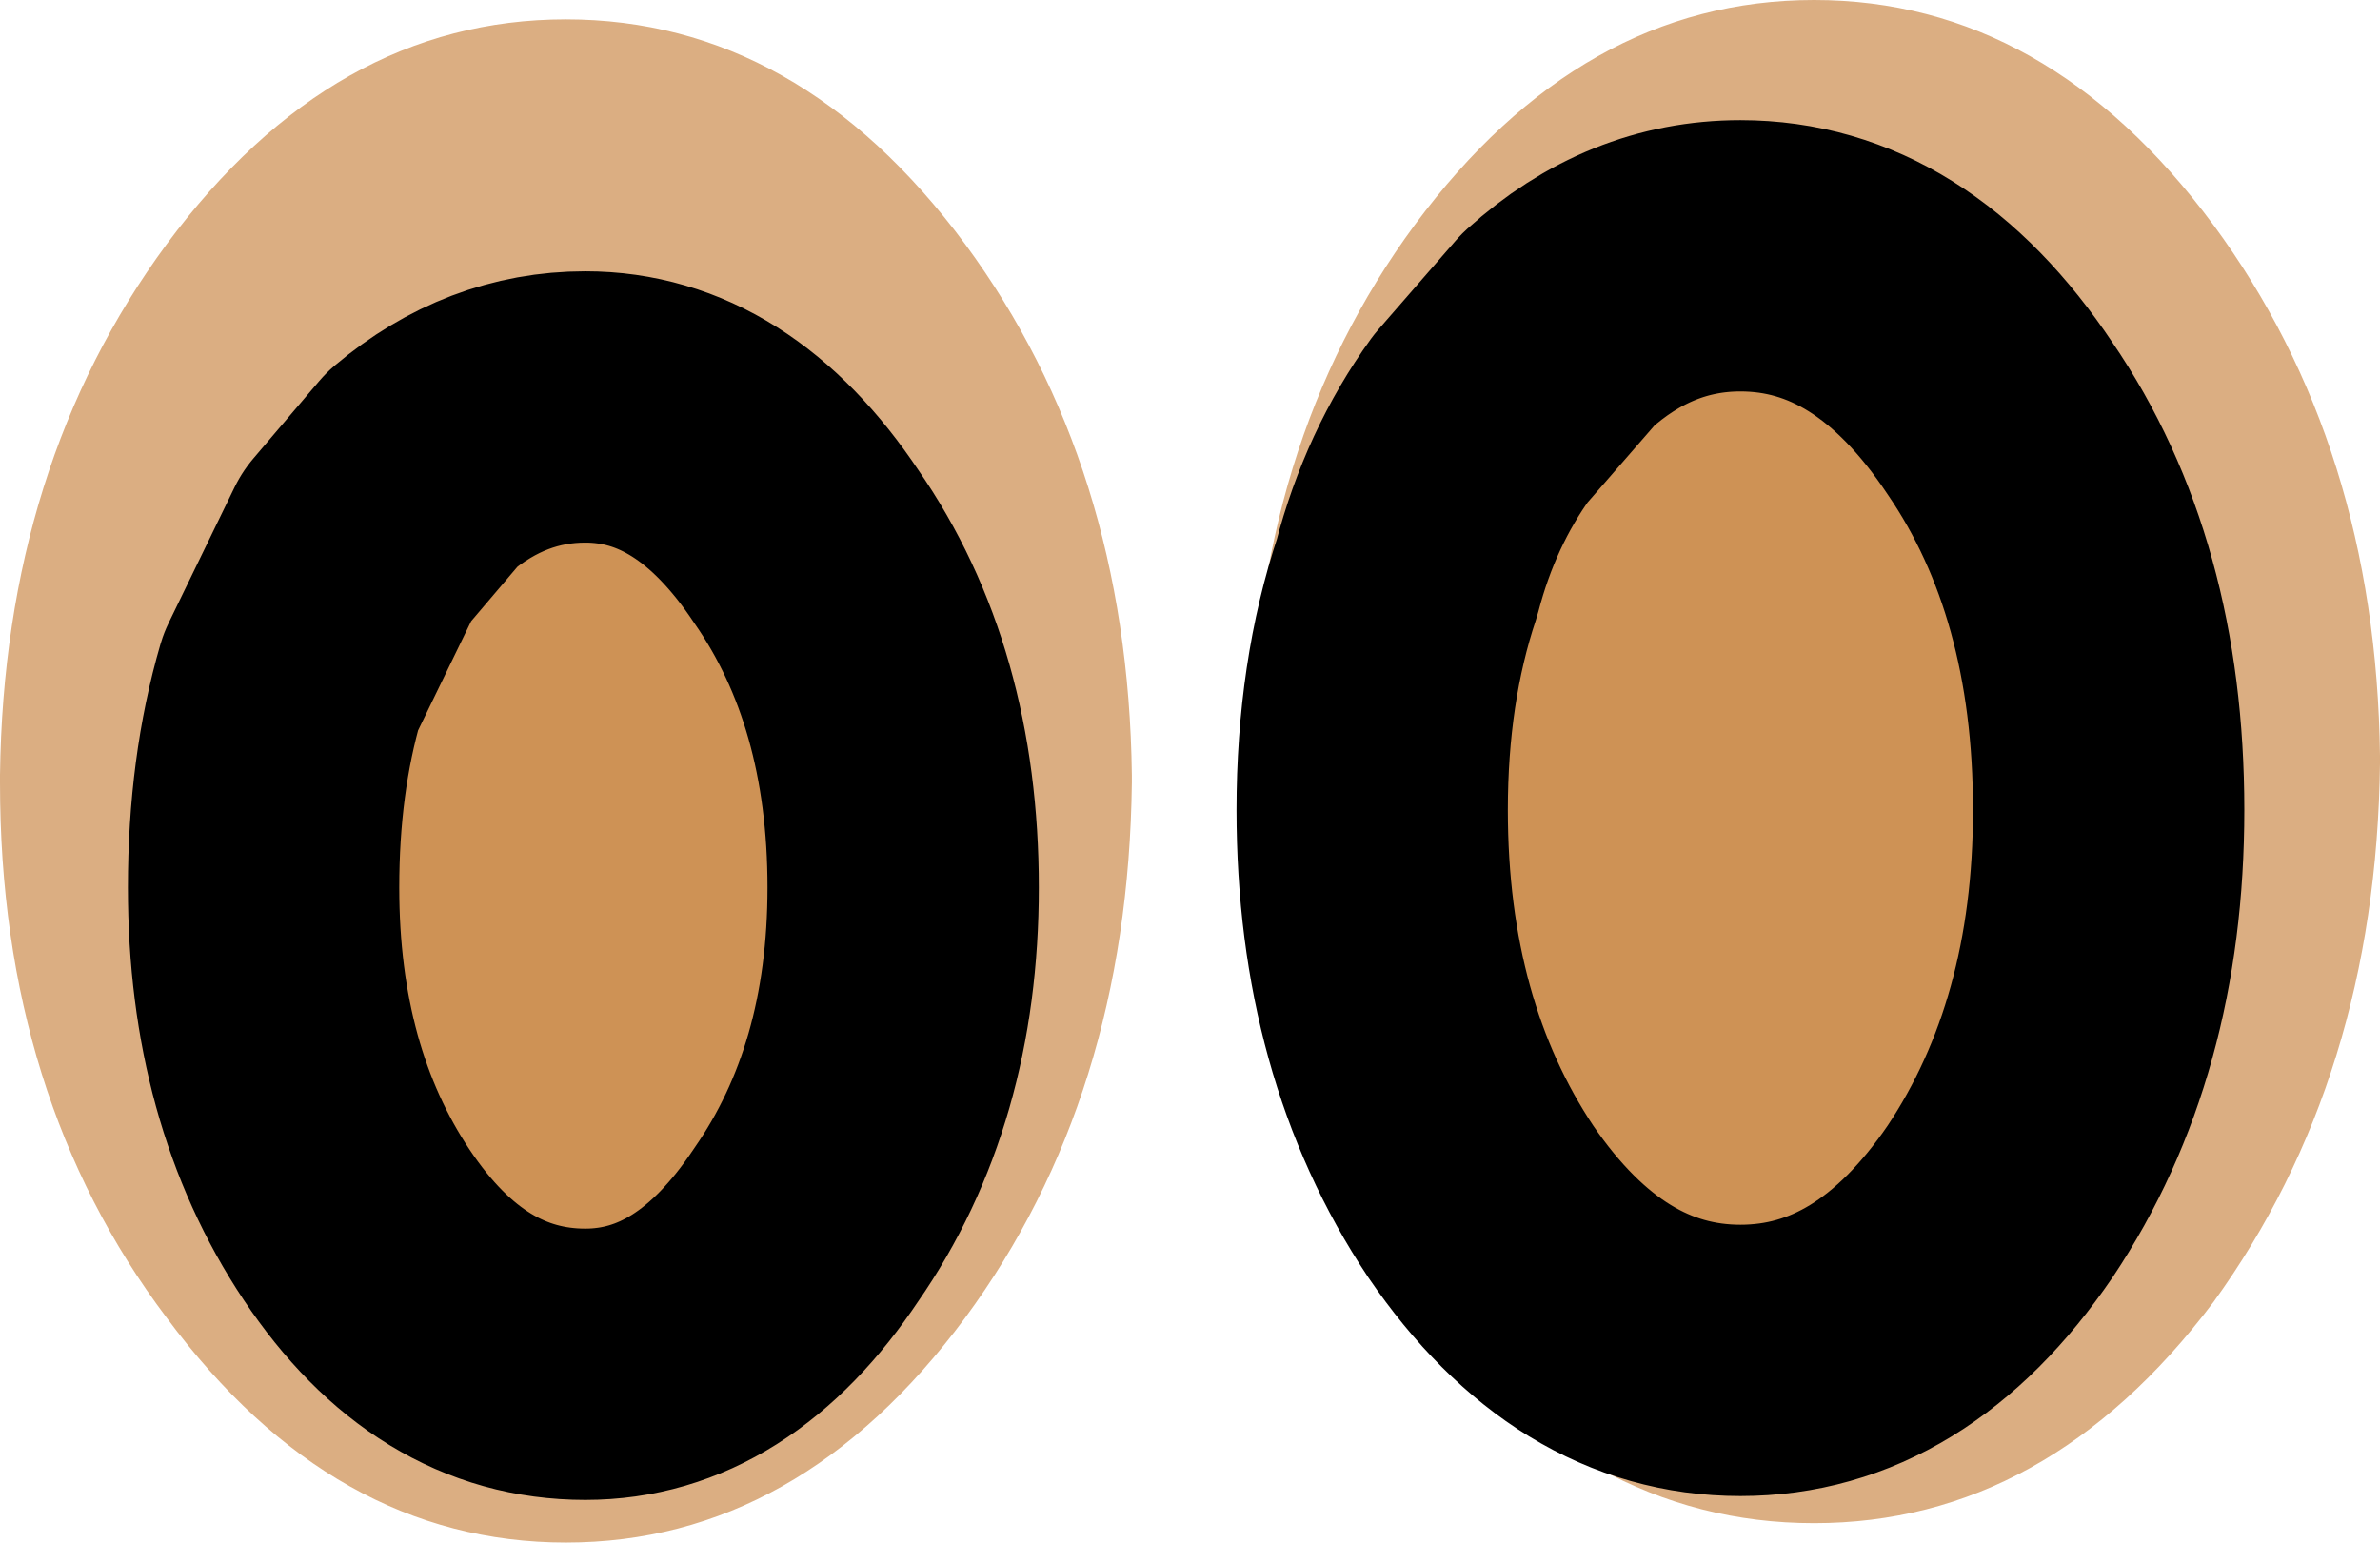 <?xml version="1.0" encoding="UTF-8" standalone="no"?>
<svg xmlns:ffdec="https://www.free-decompiler.com/flash" xmlns:xlink="http://www.w3.org/1999/xlink" ffdec:objectType="shape" height="19.9px" width="30.7px" xmlns="http://www.w3.org/2000/svg">
  <g transform="matrix(1.0, 0.0, 0.0, 1.0, 16.1, 10.55)">
    <path d="M2.15 -7.65 Q4.3 -10.55 7.3 -10.55 10.3 -10.55 12.45 -7.65 14.55 -4.8 14.6 -0.8 L14.6 -0.7 Q14.55 3.35 12.45 6.25 10.3 9.1 7.3 9.1 4.3 9.1 2.15 6.25 0.0 3.35 0.05 -0.7 L0.05 -0.8 Q0.05 -4.8 2.15 -7.65 M3.0 -5.15 Q2.35 -4.25 2.05 -3.1 1.6 -1.75 1.6 -0.1 1.6 2.85 3.0 4.95 4.4 7.0 6.35 7.0 8.3 7.0 9.7 4.95 11.1 2.85 11.1 -0.1 11.1 -3.1 9.7 -5.15 8.3 -7.25 6.35 -7.25 5.05 -7.25 4.0 -6.3 L3.0 -5.15 M-16.1 -0.55 Q-16.05 -4.55 -13.95 -7.4 -11.8 -10.3 -8.8 -10.3 -5.8 -10.3 -3.65 -7.4 -1.55 -4.55 -1.5 -0.55 L-1.5 -0.45 Q-1.55 3.6 -3.65 6.45 -5.8 9.35 -8.8 9.35 -11.8 9.35 -13.95 6.45 -16.1 3.6 -16.1 -0.45 L-16.1 -0.55 M-11.5 -3.5 L-12.35 -1.75 Q-12.7 -0.55 -12.7 0.9 -12.7 3.45 -11.5 5.25 -10.3 7.05 -8.55 7.05 -6.9 7.05 -5.7 5.25 -4.45 3.45 -4.45 0.9 -4.45 -1.7 -5.7 -3.5 -6.9 -5.3 -8.55 -5.3 -9.7 -5.3 -10.65 -4.5 L-11.5 -3.5" fill="#dbae82" fill-rule="evenodd" stroke="none"/>
    <path d="M3.0 -5.15 L4.0 -6.3 Q5.05 -7.25 6.35 -7.25 8.3 -7.25 9.7 -5.15 11.1 -3.1 11.1 -0.1 11.1 2.85 9.7 4.95 8.3 7.0 6.35 7.0 4.4 7.0 3.0 4.95 1.6 2.85 1.6 -0.1 1.6 -1.75 2.05 -3.1 2.35 -4.25 3.0 -5.15 M-11.5 -3.5 L-10.65 -4.5 Q-9.7 -5.3 -8.55 -5.3 -6.9 -5.3 -5.7 -3.5 -4.45 -1.7 -4.45 0.9 -4.45 3.45 -5.7 5.25 -6.9 7.05 -8.55 7.05 -10.3 7.05 -11.5 5.25 -12.7 3.45 -12.7 0.9 -12.7 -0.55 -12.35 -1.75 L-11.5 -3.5" fill="#ce9255" fill-rule="evenodd" stroke="none"/>
    <path d="M3.0 -5.15 L4.0 -6.3 Q5.05 -7.25 6.35 -7.25 8.3 -7.25 9.7 -5.15 11.1 -3.1 11.1 -0.1 11.1 2.85 9.7 4.95 8.3 7.0 6.35 7.0 4.4 7.0 3.0 4.95 1.6 2.85 1.6 -0.1 1.6 -1.75 2.05 -3.1 2.35 -4.25 3.0 -5.15 M-11.5 -3.5 L-10.65 -4.5 Q-9.7 -5.3 -8.55 -5.3 -6.9 -5.3 -5.7 -3.5 -4.45 -1.7 -4.45 0.9 -4.45 3.45 -5.7 5.25 -6.9 7.05 -8.55 7.05 -10.3 7.05 -11.5 5.25 -12.7 3.45 -12.7 0.9 -12.7 -0.55 -12.35 -1.75 L-11.5 -3.5 Z" fill="none" stroke="#000000" stroke-linecap="round" stroke-linejoin="round" stroke-width="3.5"/>
  </g>
</svg>
